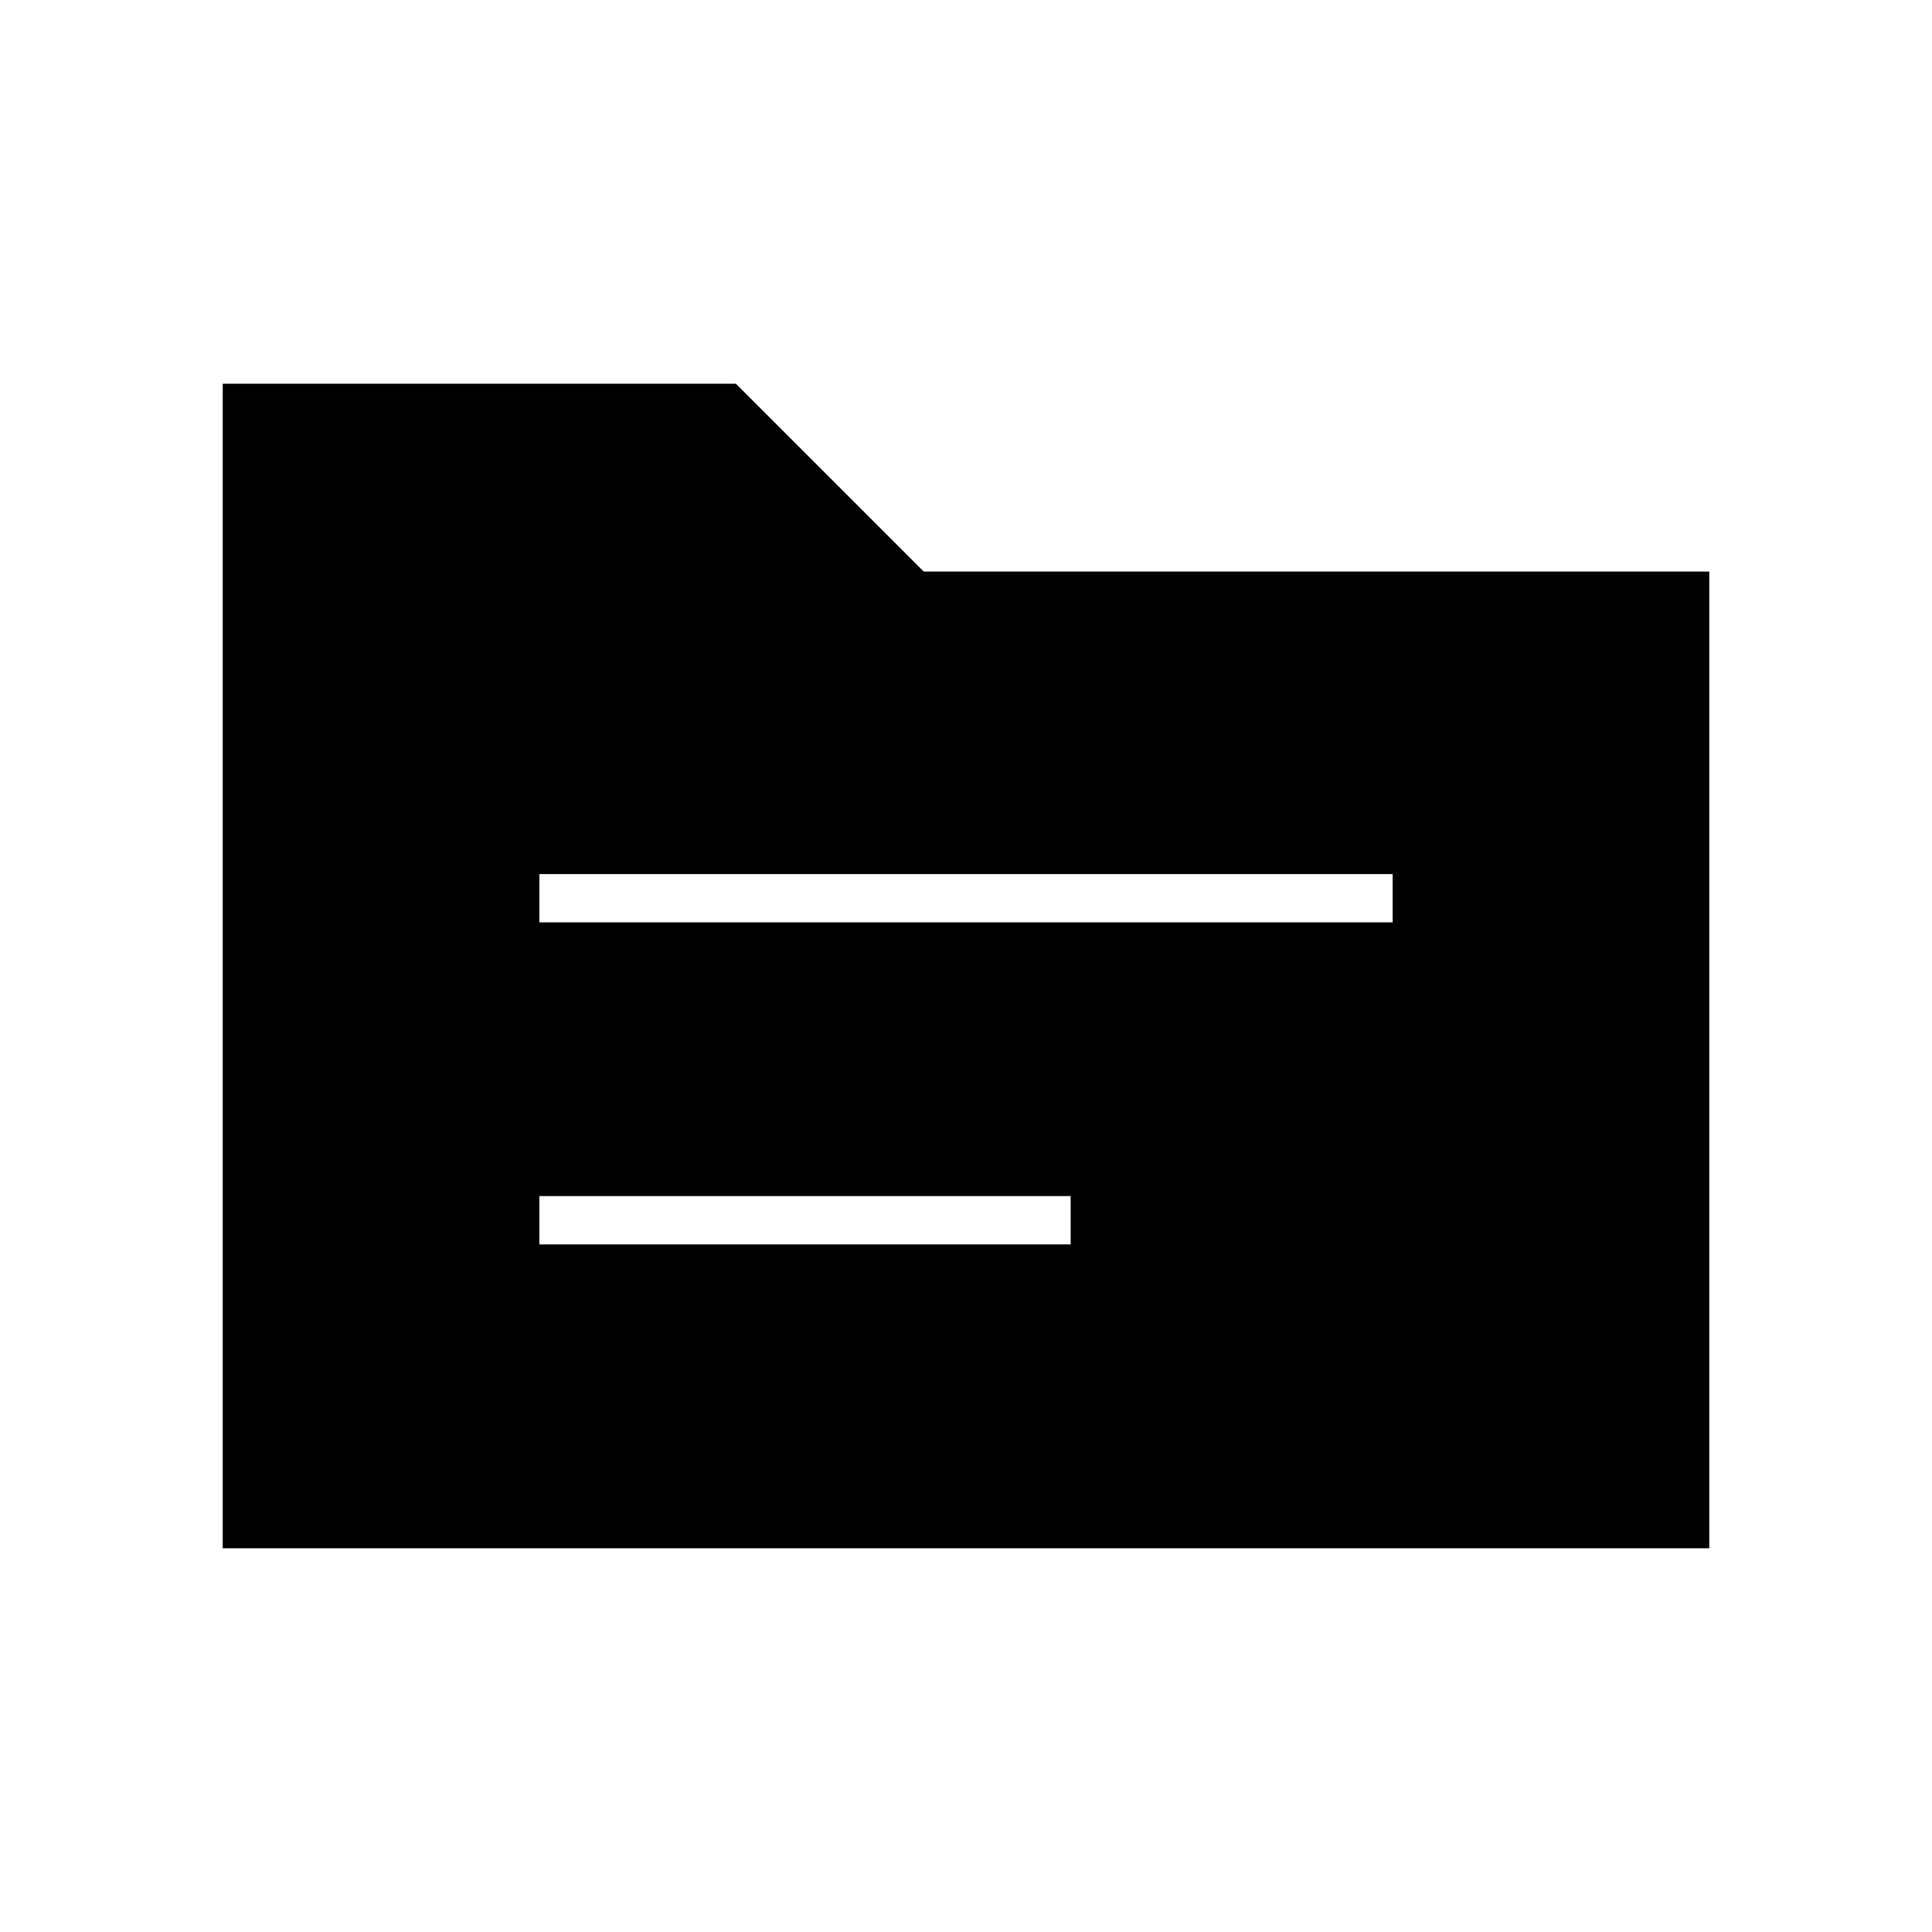 <svg xmlns="http://www.w3.org/2000/svg" height="40" viewBox="0 -960 960 960" width="40"><path d="M110.67-190.67v-578.66h255L459-676h390.33v485.33H110.67Zm157.33-151h264v-24H268v24Zm0-160h424v-24H268v24Z"/></svg>